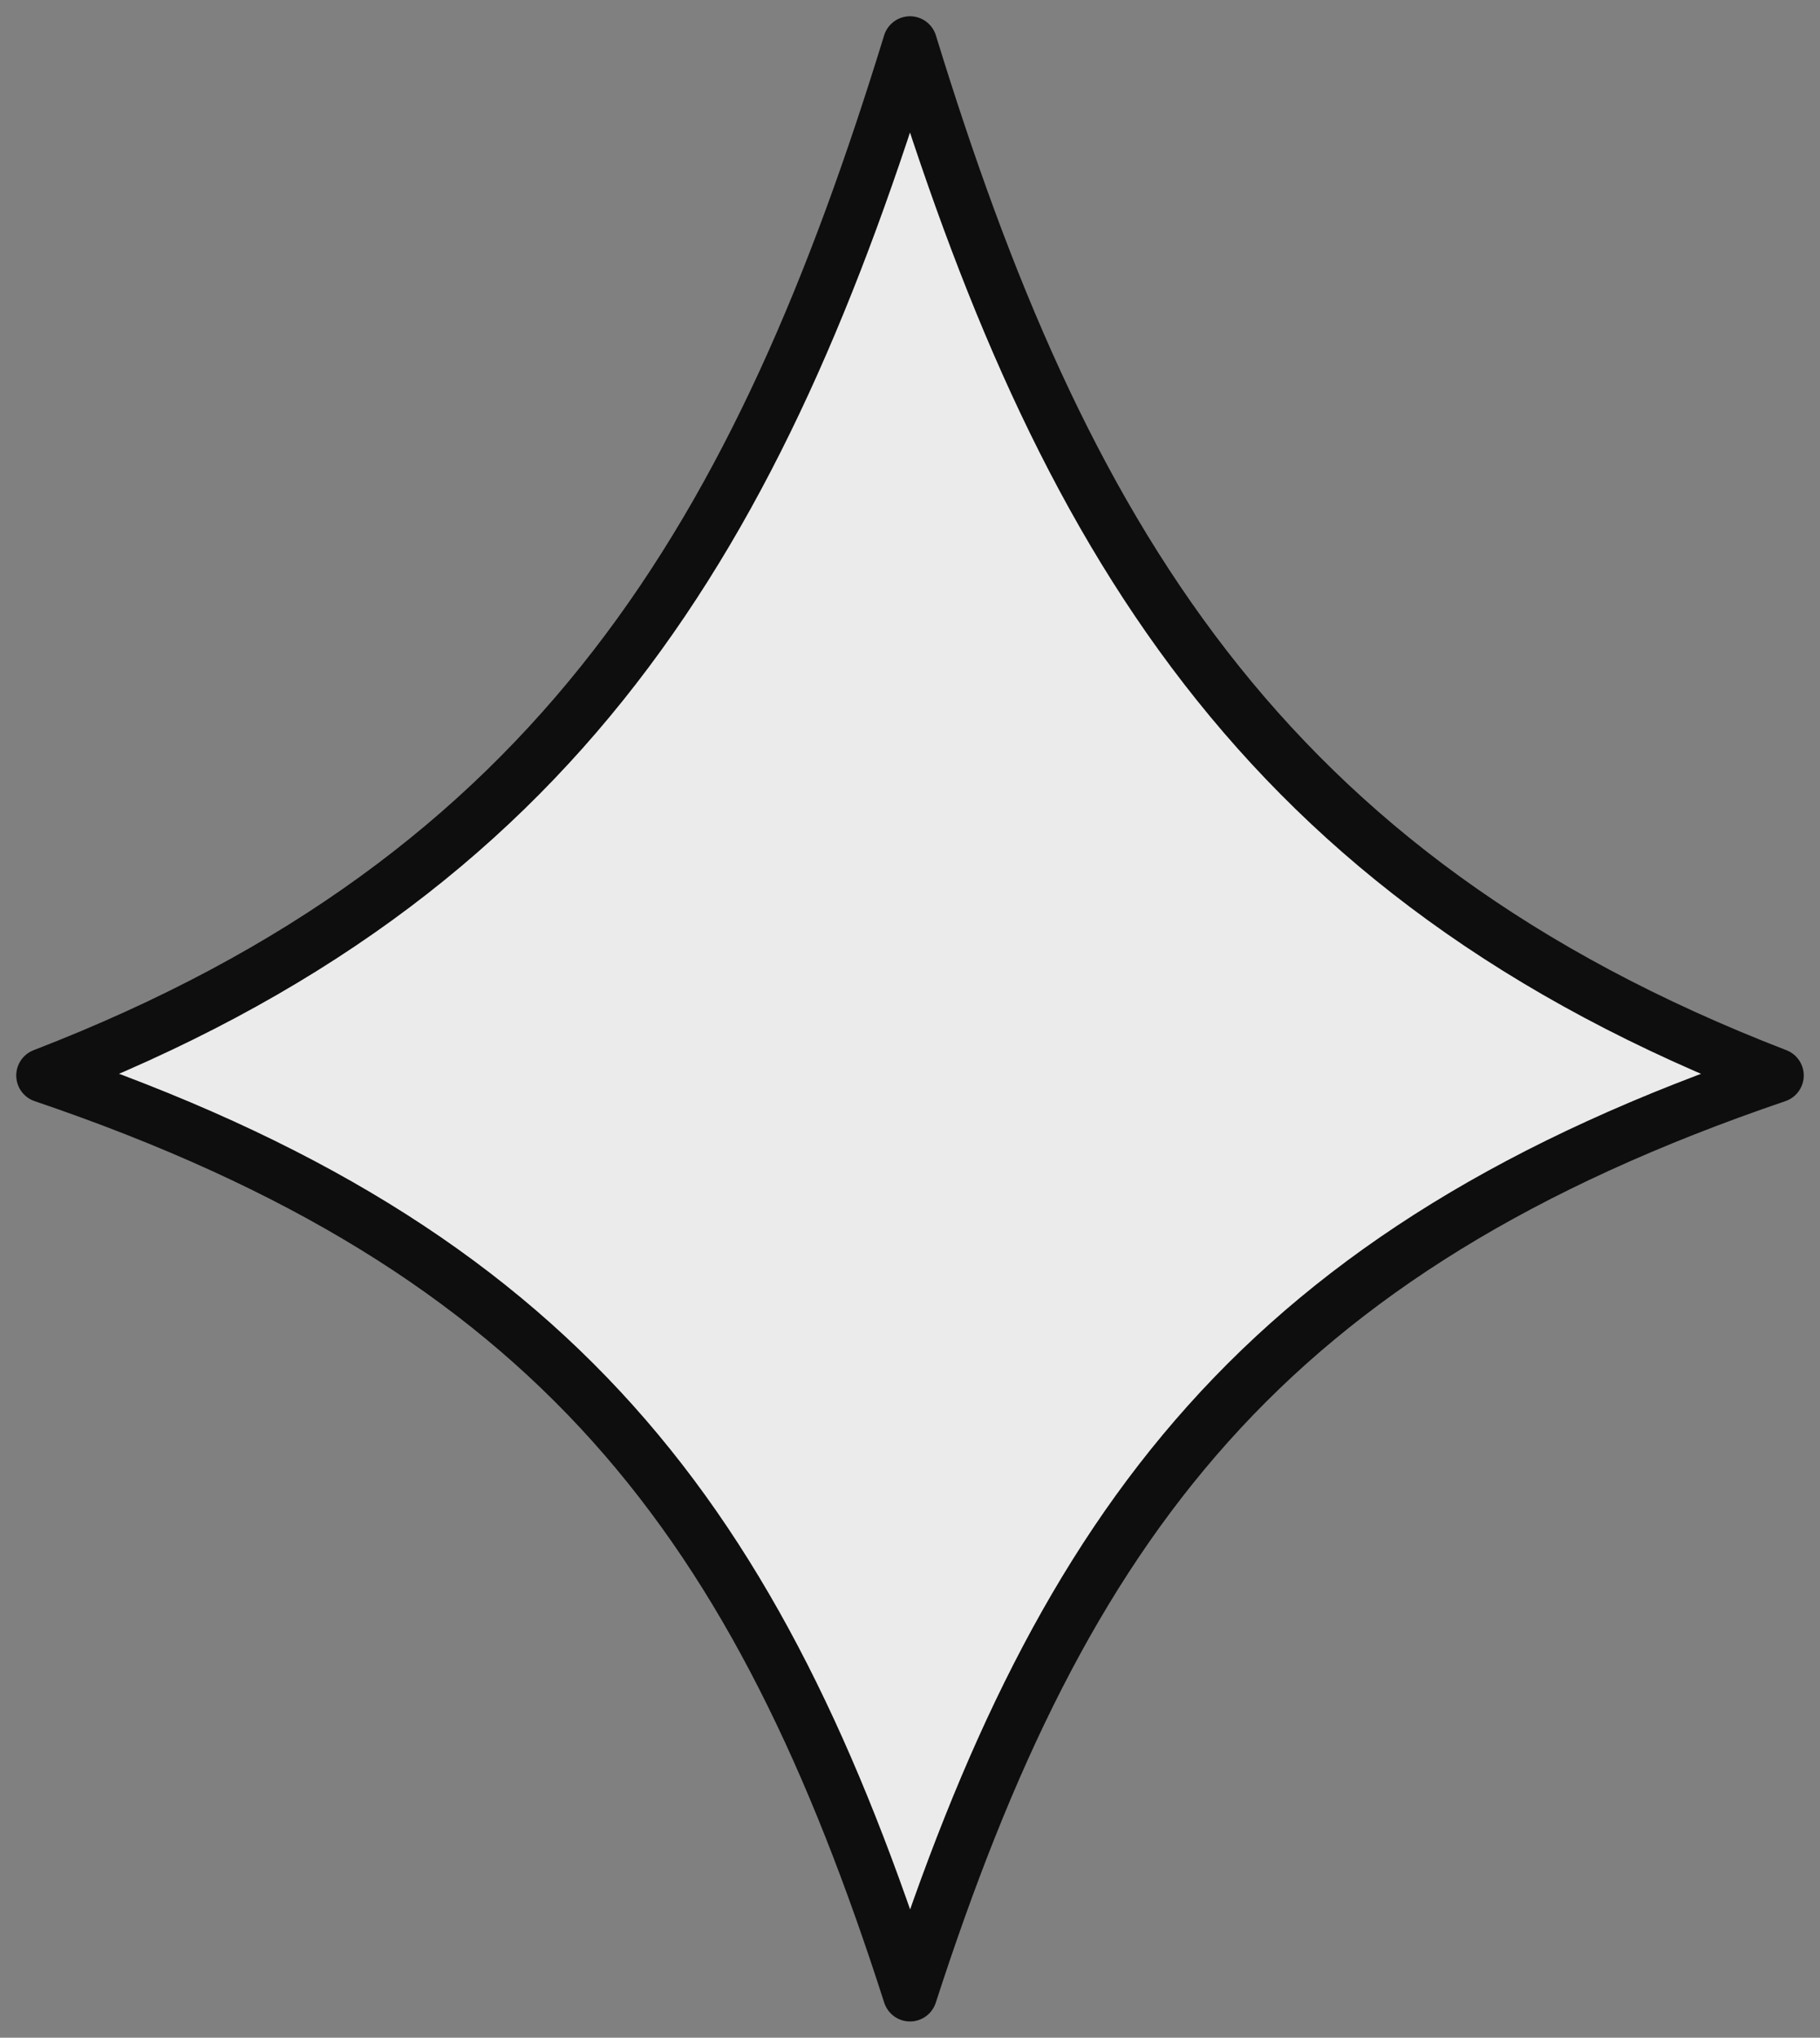 <svg width="42" height="47" viewBox="0 0 42 47" fill="none" xmlns="http://www.w3.org/2000/svg">
<rect x="0" y="0" width="42" height="47" fill="#808080" stroke="none"/>
<g clip-path="url(#clip0_98_6)">
<path d="M1 24.806C12.943 20.198 17.542 12.25 21 1C24.458 12.25 29.057 20.198 41 24.806C29.164 28.835 24.529 35.113 21 46C17.506 35.113 12.872 28.835 1 24.806Z" fill="#EBEBEB" stroke="#0E0E0E" stroke-width="1.25" stroke-linecap="round" stroke-linejoin="round"/>
</g>
<defs>
<clipPath id="clip0_98_6">
<rect width="42" height="47" fill="white"/>
</clipPath>
</defs>
</svg>
